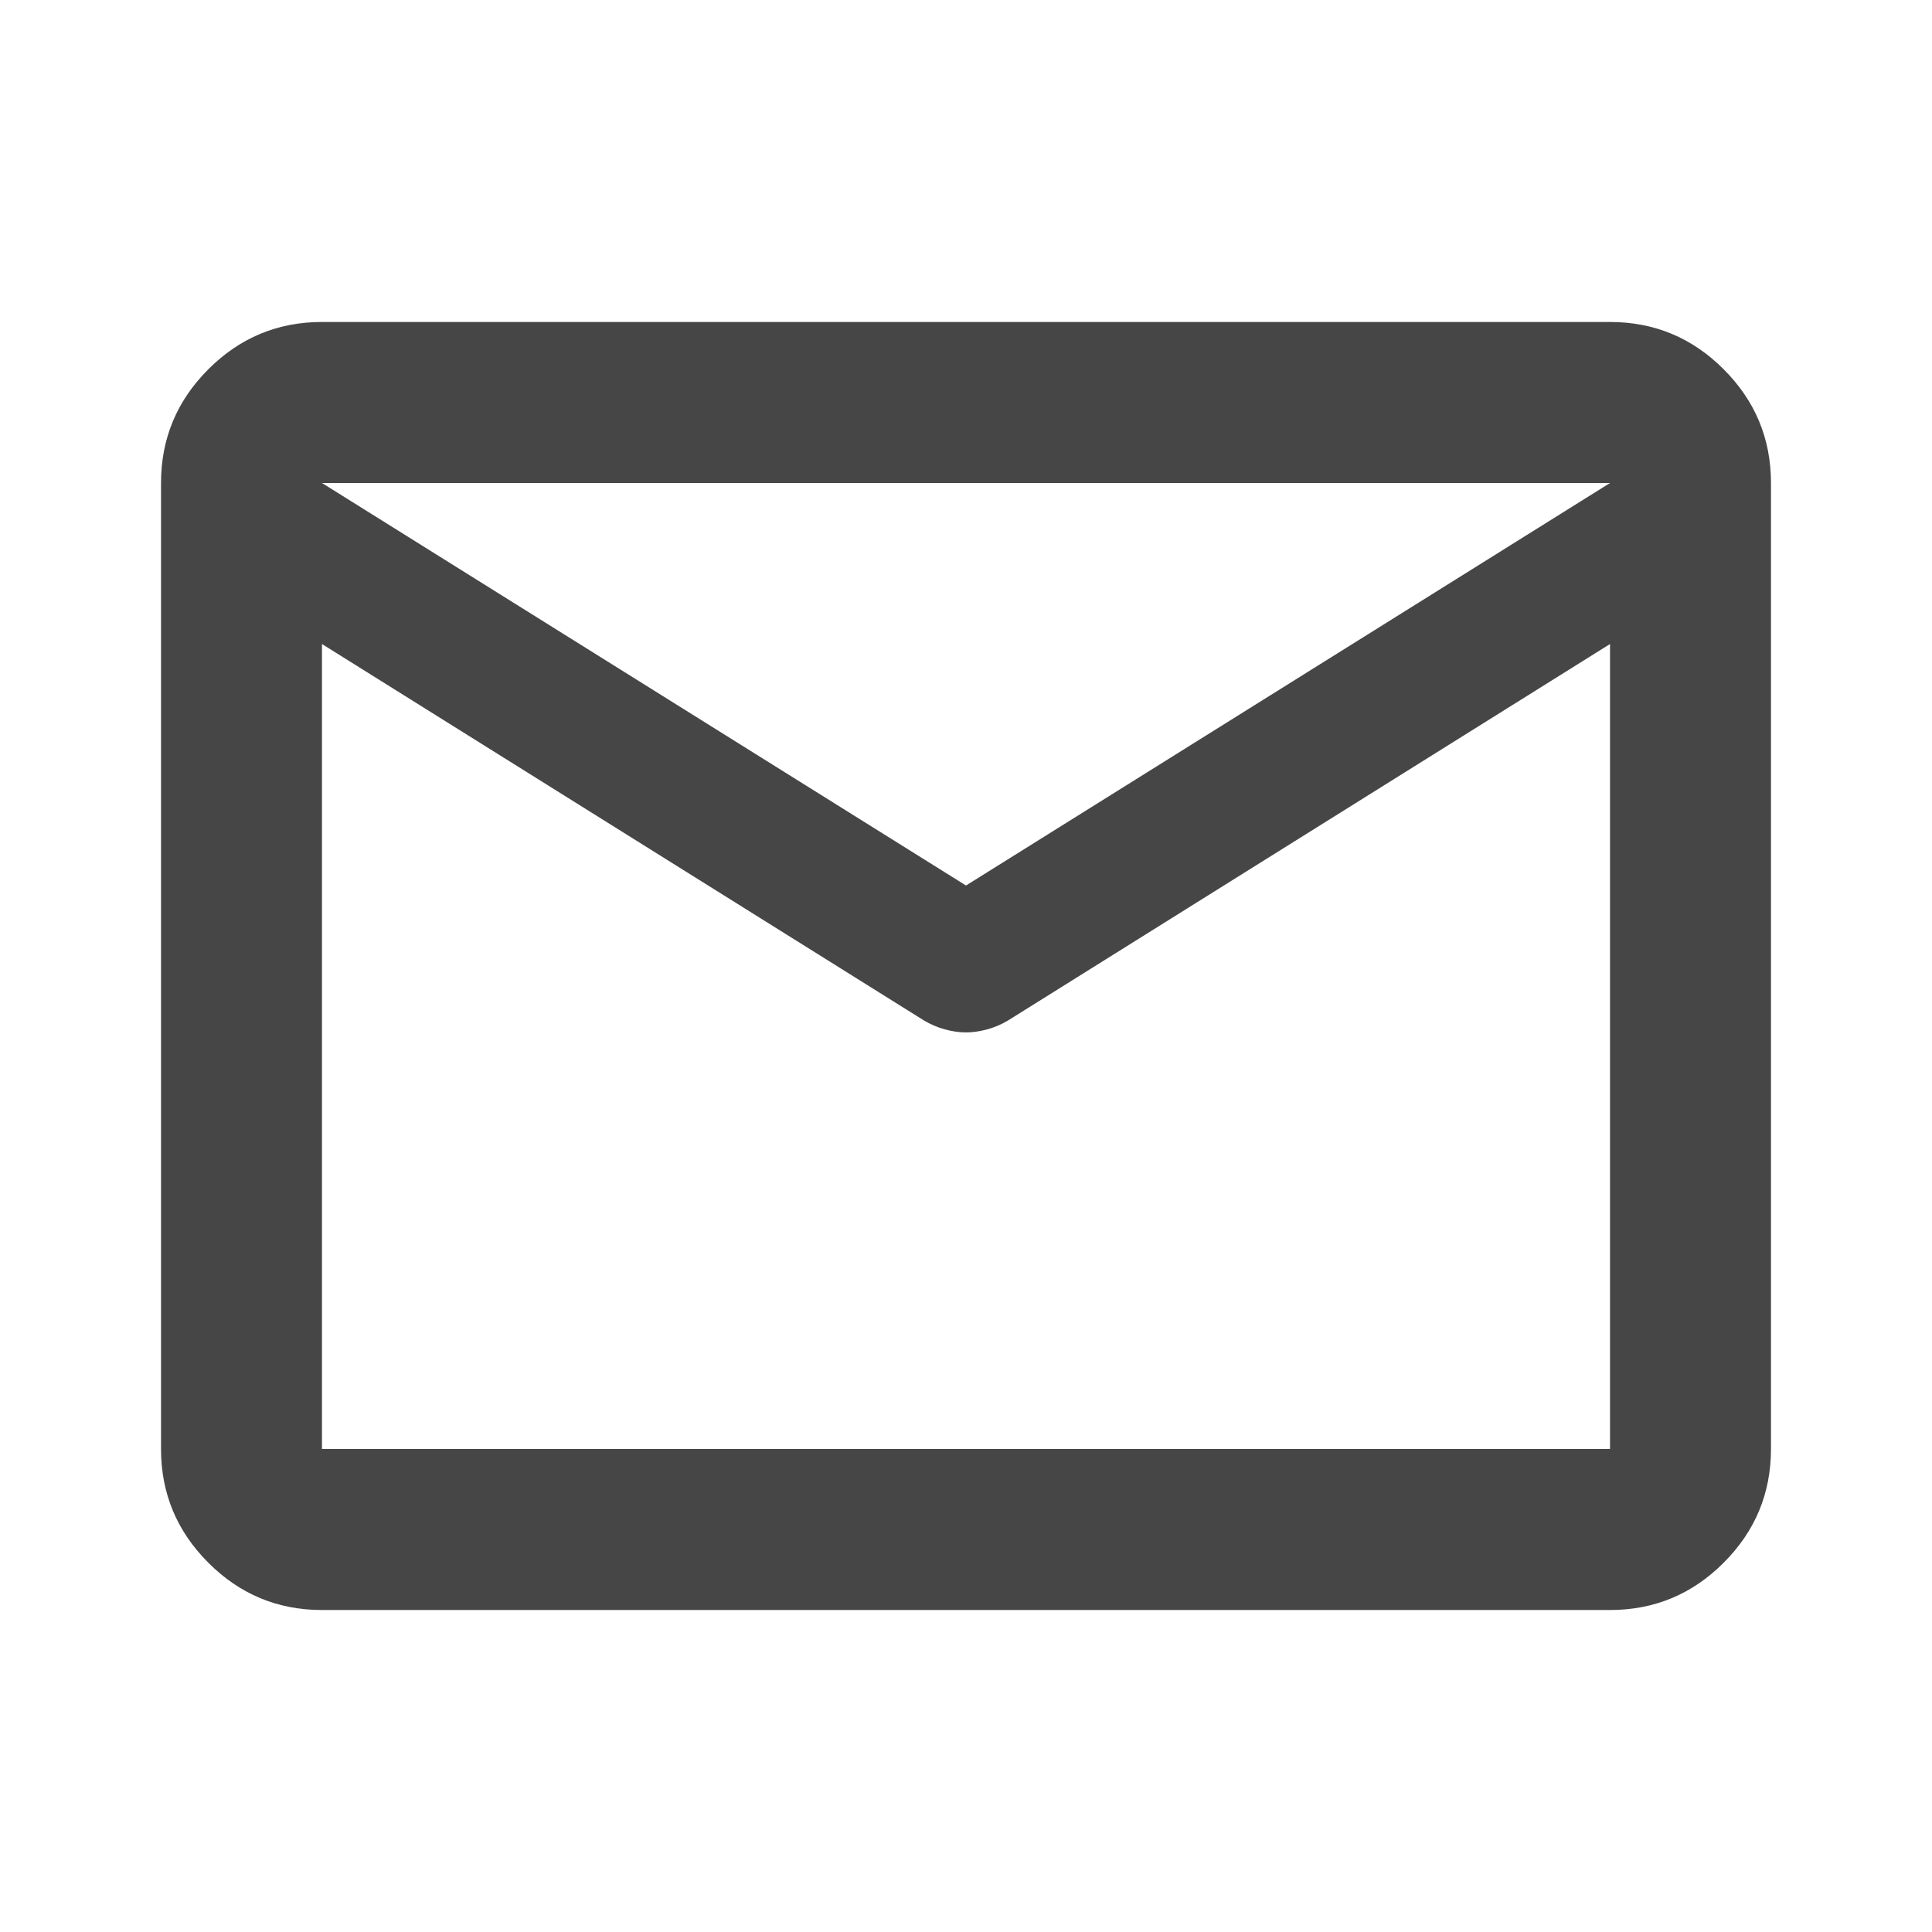 <svg width="32" height="32" viewBox="0 0 32 32" fill="none" xmlns="http://www.w3.org/2000/svg">
<g id="mail">
<mask id="mask0_503_6451" style="mask-type:alpha" maskUnits="userSpaceOnUse" x="0" y="0" width="32" height="32">
<rect id="Bounding box" width="32" height="32" fill="#D9D9D9"/>
</mask>
<g mask="url(#mask0_503_6451)">
<path id="mail_2" d="M5.333 26.667C4.6 26.667 3.972 26.406 3.45 25.883C2.928 25.361 2.667 24.733 2.667 24V8C2.667 7.267 2.928 6.639 3.45 6.117C3.972 5.594 4.6 5.333 5.333 5.333H26.667C27.4 5.333 28.028 5.594 28.55 6.117C29.072 6.639 29.333 7.267 29.333 8V24C29.333 24.733 29.072 25.361 28.55 25.883C28.028 26.406 27.4 26.667 26.667 26.667H5.333ZM26.667 10.667L16.7 16.9C16.589 16.967 16.472 17.017 16.35 17.05C16.228 17.083 16.111 17.1 16 17.1C15.889 17.1 15.772 17.083 15.65 17.05C15.528 17.017 15.411 16.967 15.3 16.9L5.333 10.667V24H26.667V10.667ZM16 14.667L26.667 8H5.333L16 14.667ZM5.333 11V9.033V9.067V9.05V11Z" fill="#464646"/>
</g>
</g>
</svg>
